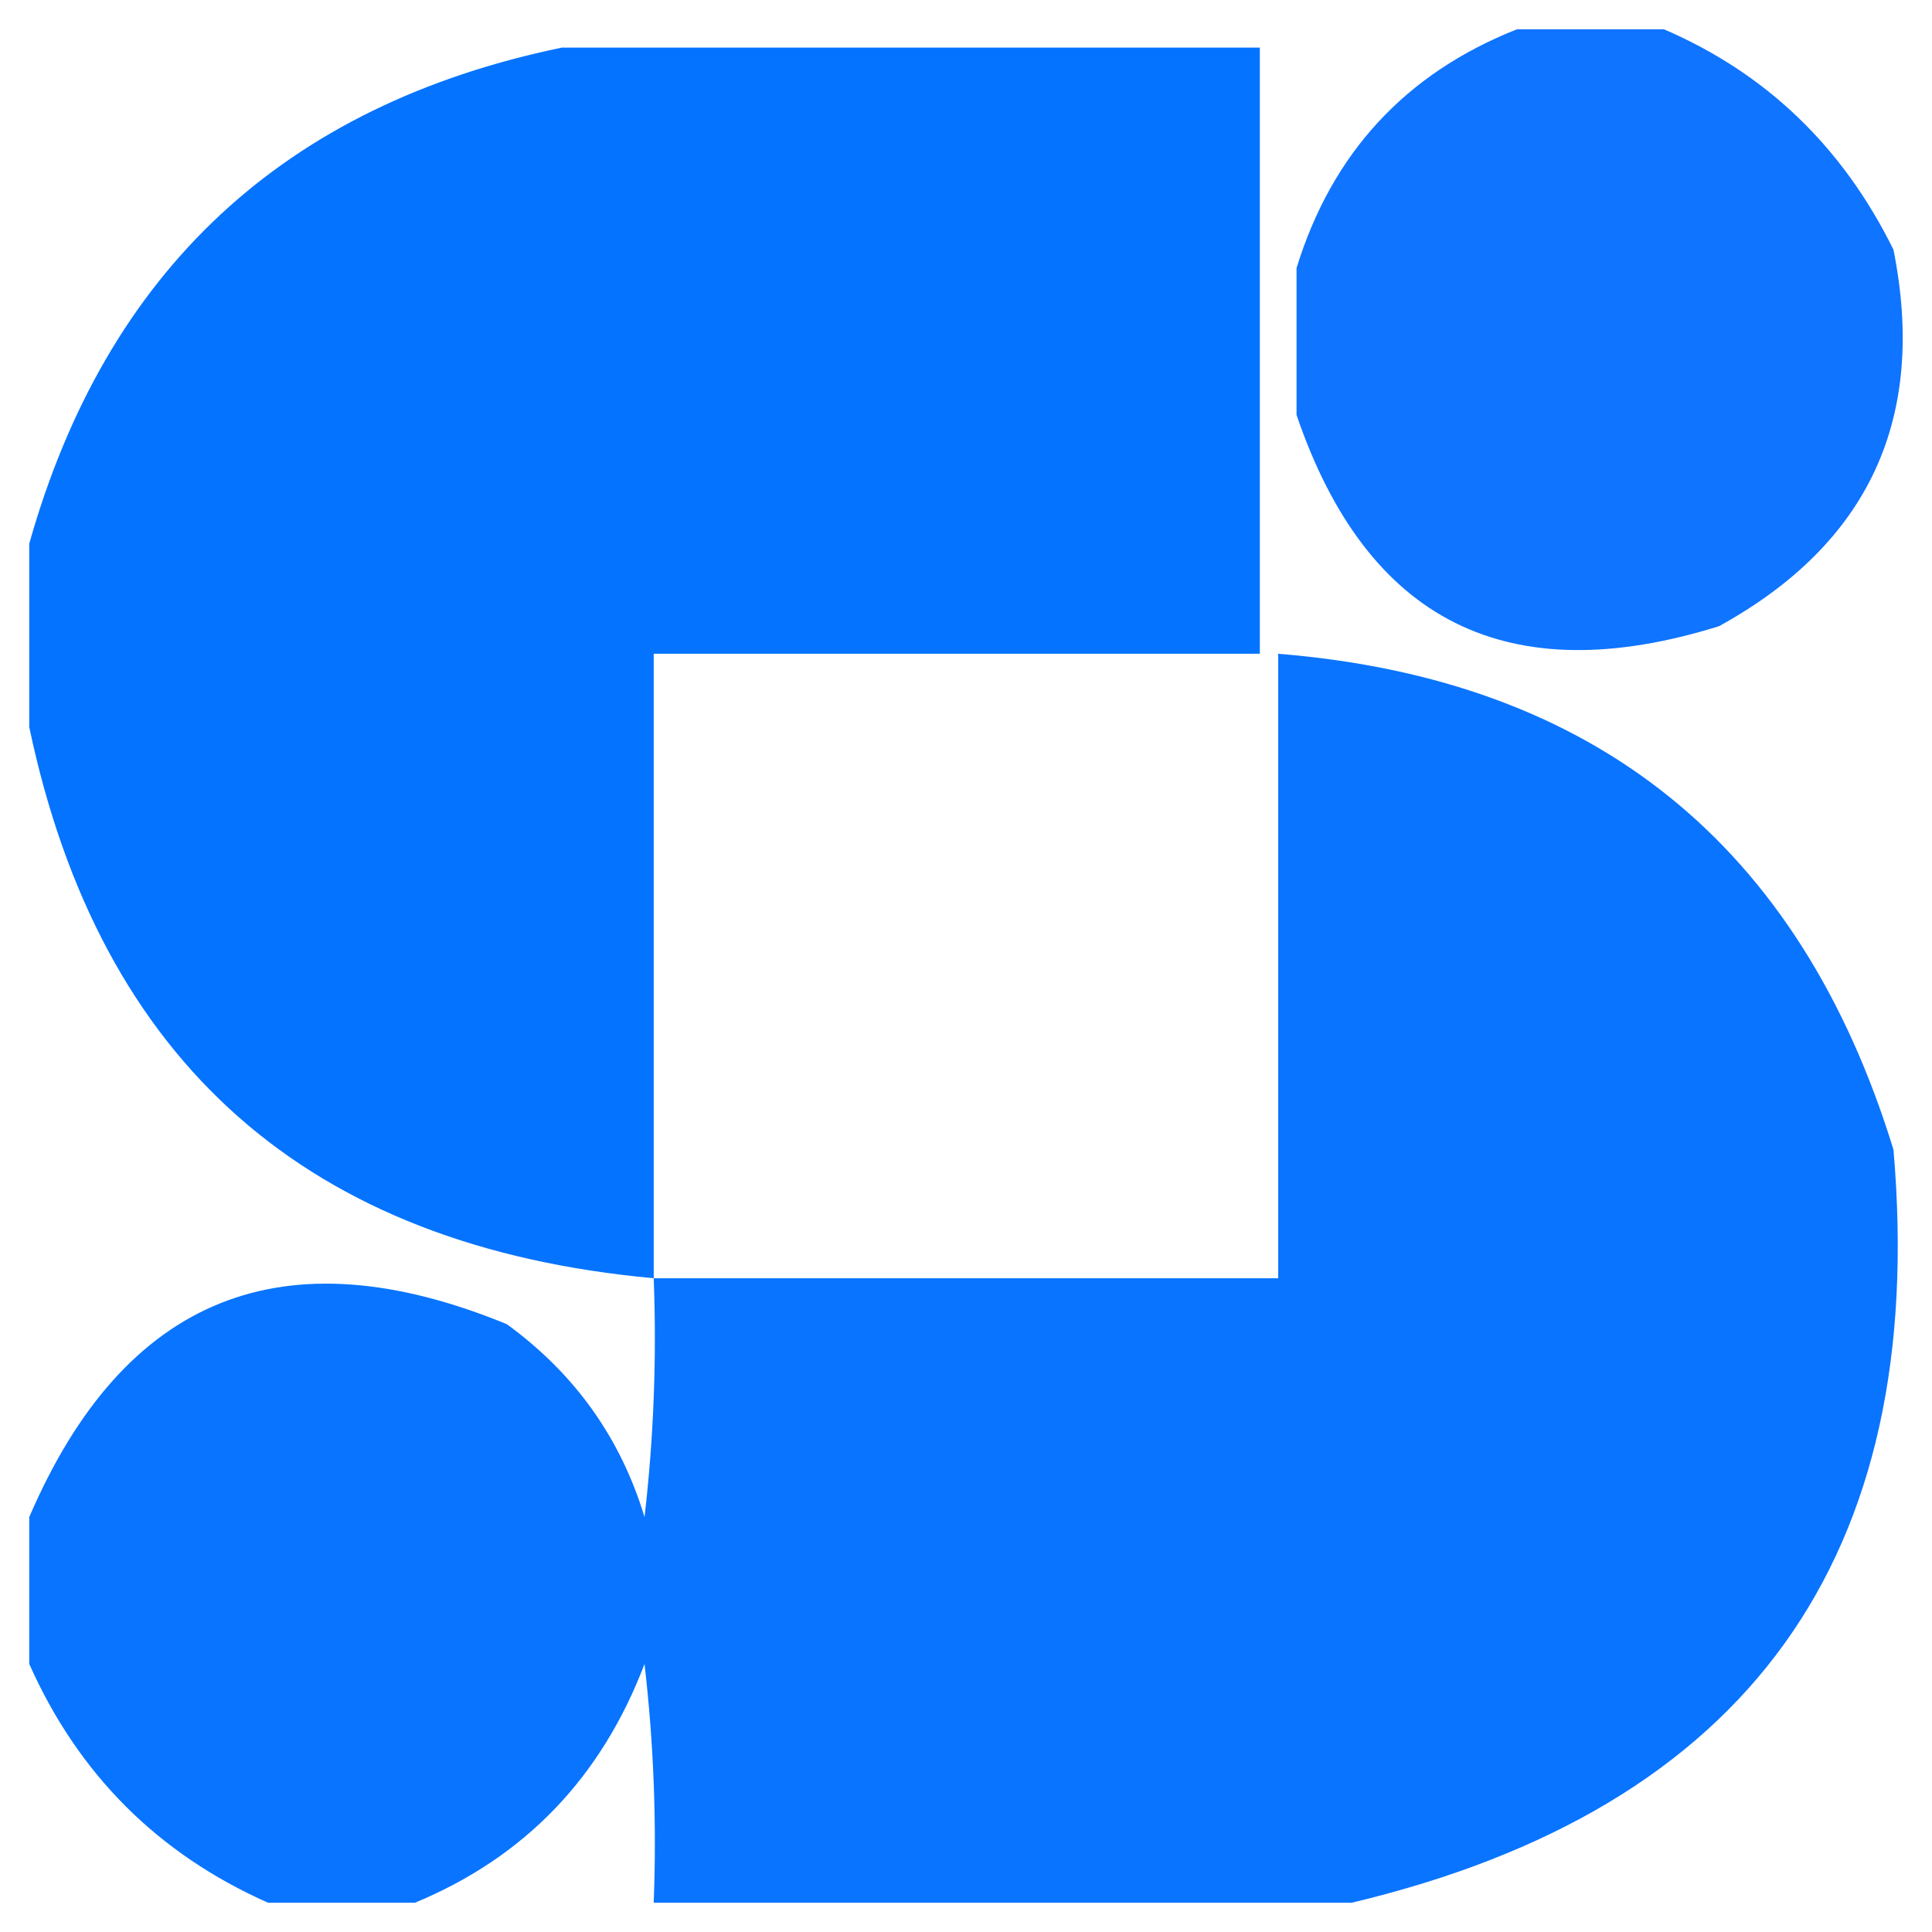<svg width="32" height="32" viewBox="0 0 33 33" fill="none" xmlns="http://www.w3.org/2000/svg">
    <path fill-rule="evenodd" clip-rule="evenodd"
        d="M9.598 0.813C13.572 0.813 17.545 0.813 21.519 0.813C21.519 4.264 21.519 7.715 21.519 11.166C18.068 11.166 14.617 11.166 11.166 11.166C11.166 14.722 11.166 18.277 11.166 21.833C5.262 21.295 1.707 18.158 0.5 12.421C0.5 11.376 0.5 10.33 0.5 9.284C1.818 4.62 4.851 1.796 9.598 0.813Z"
        fill="#0473FF" />
    <path fill-rule="evenodd" clip-rule="evenodd"
        d="M25.911 0.5C26.748 0.5 27.584 0.5 28.421 0.5C30.166 1.251 31.474 2.506 32.342 4.265C32.916 7.142 31.923 9.286 29.362 10.696C25.755 11.821 23.35 10.618 22.146 7.088C22.146 6.252 22.146 5.415 22.146 4.578C22.752 2.613 24.007 1.254 25.911 0.5Z"
        fill="#0F74FF" />
    <path fill-rule="evenodd" clip-rule="evenodd"
        d="M21.833 11.167C27.239 11.604 30.742 14.427 32.342 19.638C32.942 26.601 29.857 30.888 23.088 32.5C19.114 32.5 15.14 32.5 11.166 32.5C11.218 31.137 11.166 29.777 11.009 28.422C10.271 30.362 8.964 31.722 7.088 32.5C6.251 32.5 5.415 32.5 4.578 32.5C2.696 31.664 1.337 30.304 0.5 28.422C0.5 27.585 0.5 26.749 0.5 25.912C2.119 22.147 4.837 21.049 8.657 22.618C9.815 23.461 10.6 24.559 11.009 25.912C11.166 24.557 11.218 23.197 11.166 21.834C14.722 21.834 18.277 21.834 21.833 21.834C21.833 18.278 21.833 14.723 21.833 11.167Z"
        fill="#0974FF" />
</svg>